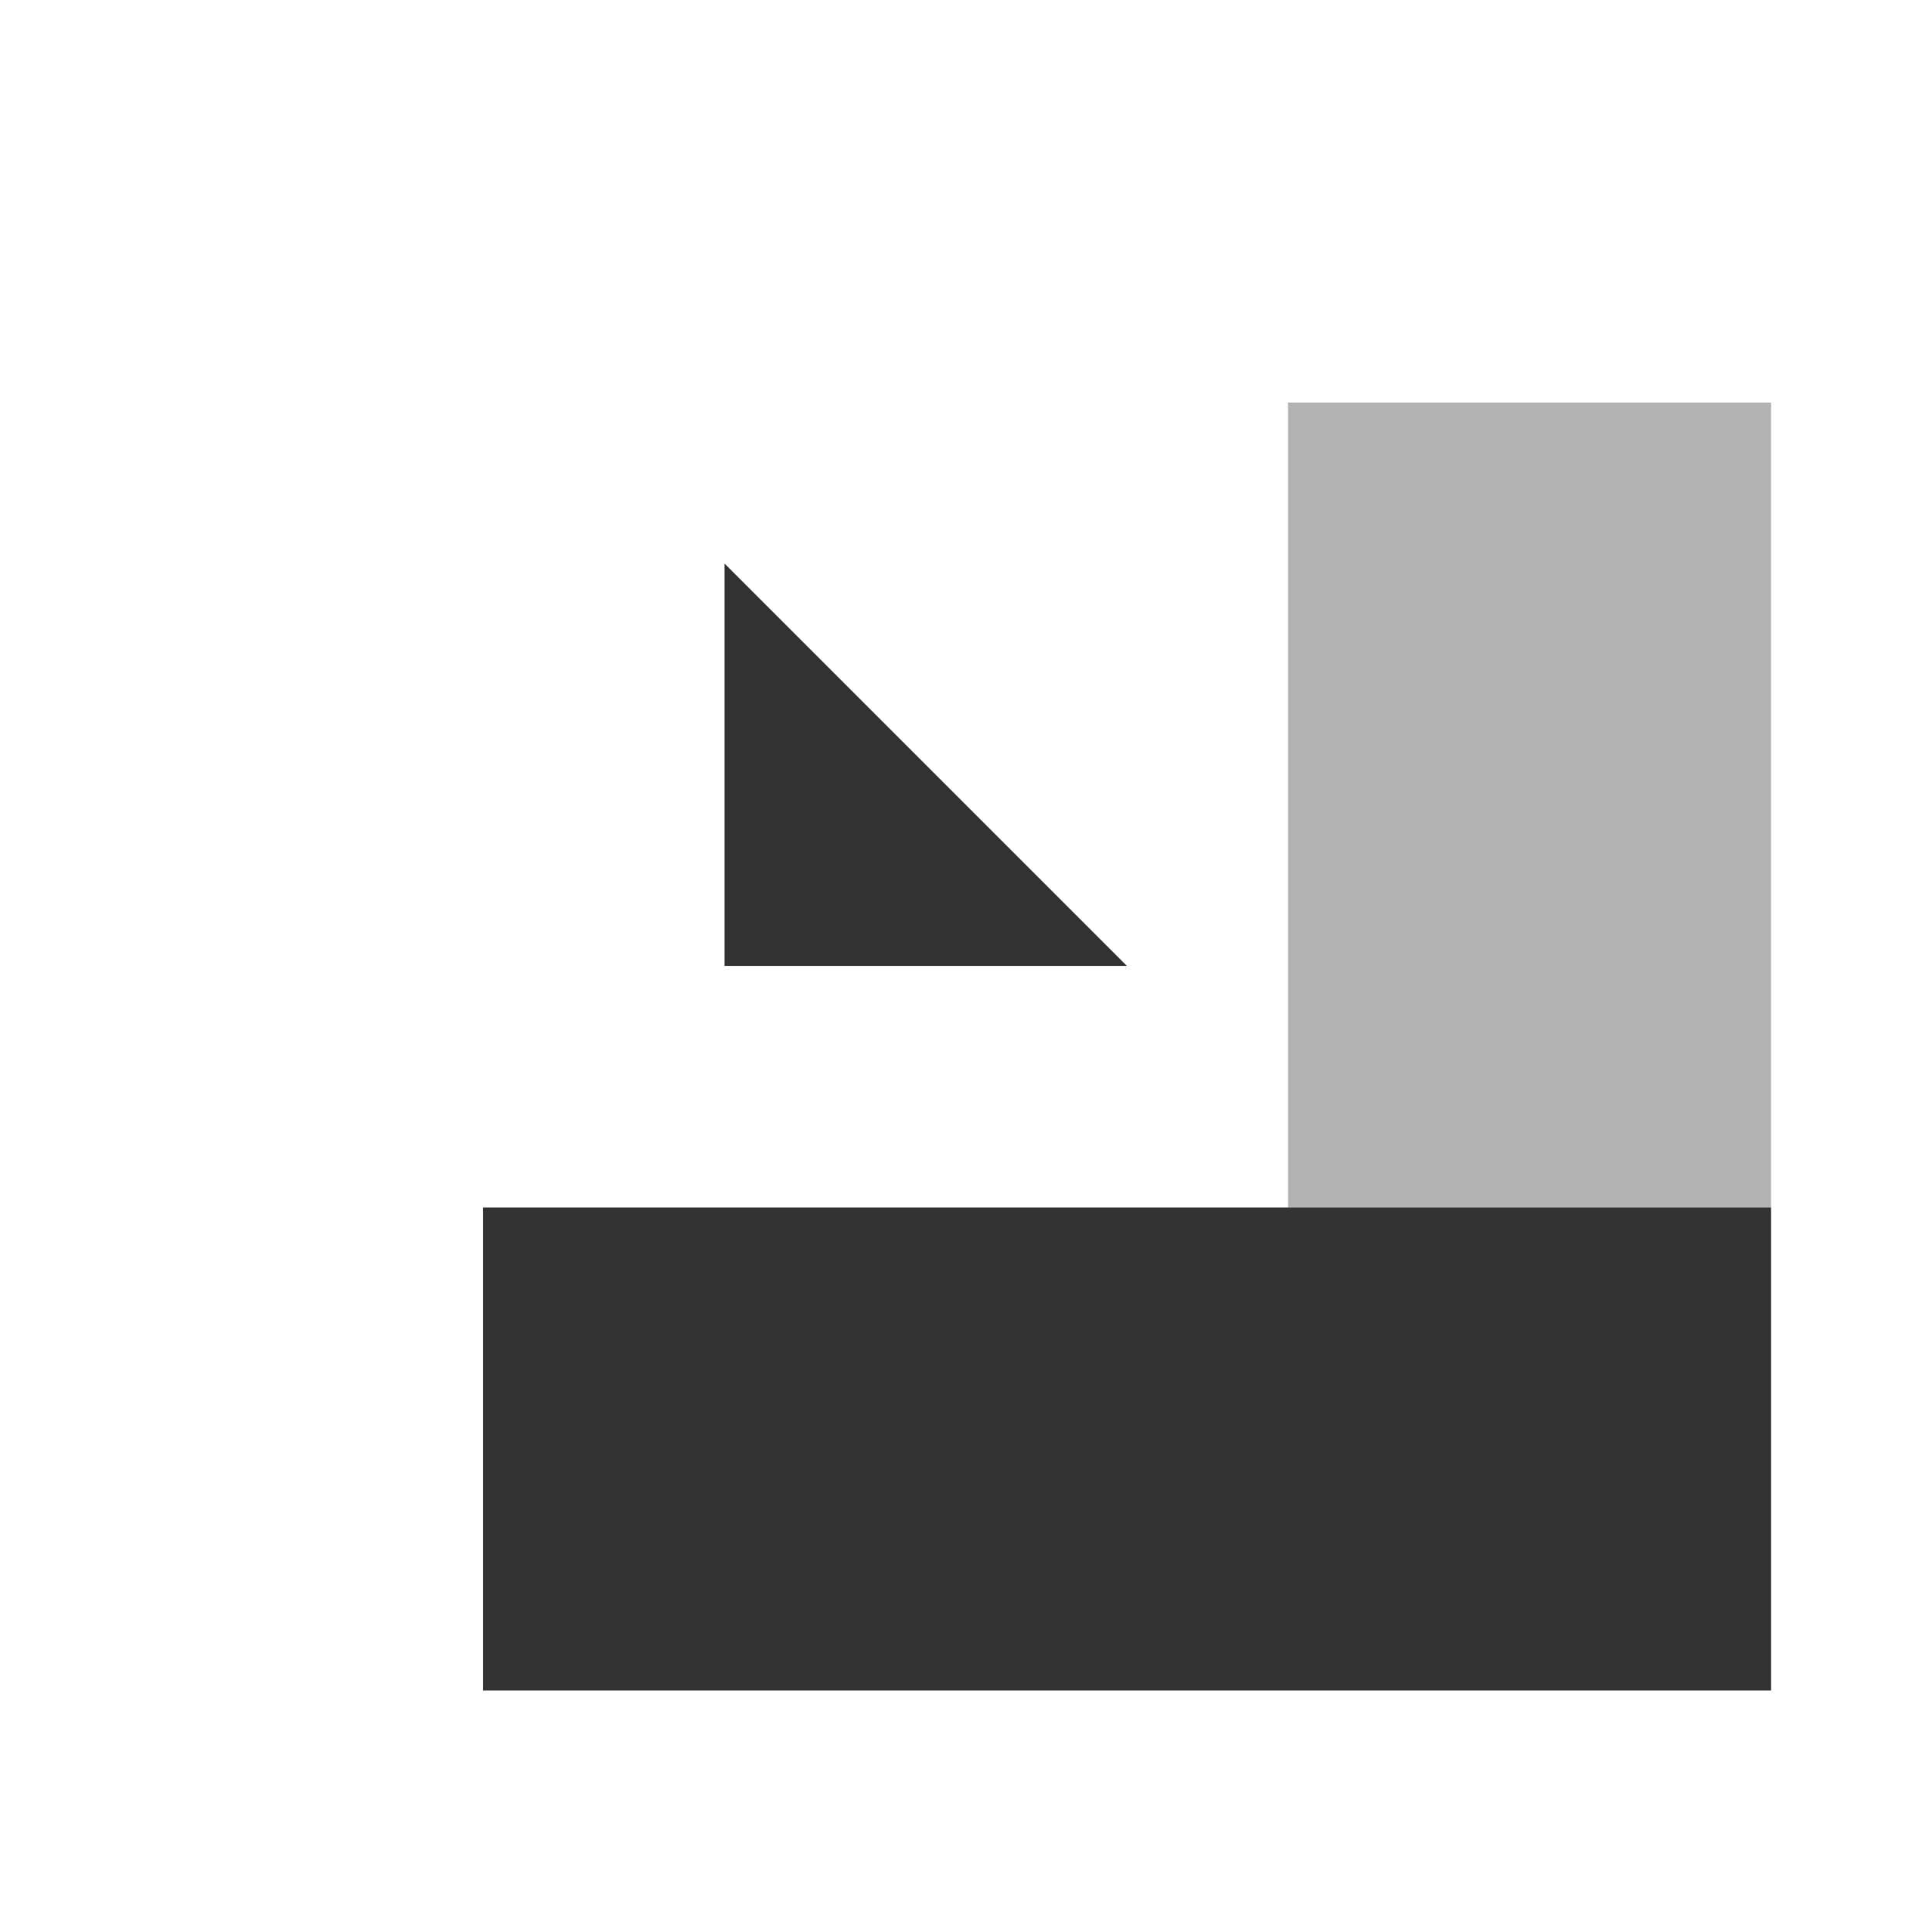 <?xml version="1.0" encoding="UTF-8" standalone="no"?>
<svg
   inkscape:version="1.1 (c68e22c387, 2021-05-23)"
   sodipodi:docname="object-rotate-left-symbolic.svg"
   viewBox="0 0 16 16"
   height="16"
   width="16"
   id="svg1"
   version="1.1"
   xmlns:inkscape="http://www.inkscape.org/namespaces/inkscape"
   xmlns:sodipodi="http://sodipodi.sourceforge.net/DTD/sodipodi-0.dtd"
   xmlns="http://www.w3.org/2000/svg"
   xmlns:svg="http://www.w3.org/2000/svg"
   xmlns:rdf="http://www.w3.org/1999/02/22-rdf-syntax-ns#"
   xmlns:cc="http://creativecommons.org/ns#"
   xmlns:dc="http://purl.org/dc/elements/1.1/">
  <defs
     id="defs7129">
    <inkscape:path-effect
       effect="join_type"
       id="path-effect6011"
       is_visible="true"
       lpeversion="1"
       linecap_type="round"
       line_width="0.87"
       linejoin_type="extrp_arc"
       miter_limit="100"
       attempt_force_join="true" />
    <inkscape:path-effect
       attempt_force_join="true"
       miter_limit="100"
       linejoin_type="extrp_arc"
       line_width="1.89"
       linecap_type="butt"
       lpeversion="1"
       is_visible="true"
       id="path-effect7712"
       effect="join_type" />
    <inkscape:path-effect
       effect="join_type"
       id="path-effect862"
       is_visible="true"
       lpeversion="1"
       linecap_type="round"
       line_width="0.87"
       linejoin_type="extrp_arc"
       miter_limit="100"
       attempt_force_join="true" />
  </defs>
  <style
     id="s0">
.success { fill:#009909; }
.warning { fill:#FF1990; }
.error { fill:#00AAFF; }
</style>
  <style
     id="s2">
@import '../../highlights.css';
</style>
  <sodipodi:namedview
     inkscape:document-rotation="0"
     inkscape:current-layer="g858"
     inkscape:window-maximized="1"
     inkscape:window-y="32"
     inkscape:window-x="-8"
     inkscape:window-height="1017"
     inkscape:window-width="1920"
     inkscape:cy="3.984375"
     inkscape:cx="10.984375"
     inkscape:zoom="32"
     showgrid="true"
     id="namedview"
     guidetolerance="10"
     gridtolerance="10"
     objecttolerance="10"
     pagecolor="#ffffff"
     bordercolor="#000000"
     borderopacity="1"
     inkscape:pageshadow="0"
     inkscape:pageopacity="0"
     inkscape:pagecheckerboard="0">
    <inkscape:grid
       id="grid"
       type="xygrid"
       spacingx="0.667"
       spacingy="0.667" />
  </sodipodi:namedview>
  <g
     id="object-rotate-left"
     inkscape:label="00065"
     transform="translate(-135,-727.362)">
    <g
       transform="matrix(-1,0,0,1,286,20)"
       id="g18423">
      <g
         id="g858"
         transform="matrix(-1,0,0,1,286,0)">
        <rect
           id="rect846-6"
           width="4"
           height="6.667"
           x="-149.667"
           y="710.696"
           ry="0"
           class="base"
           style="opacity:0.5;fill:#000000;fill-opacity:0.6;stroke-width:1"
           transform="scale(-1,1)" />
        <rect
           id="rect848-7"
           width="10.667"
           height="4"
           x="-149.667"
           y="717.362"
           ry="0"
           class="base"
           style="fill:#000000;fill-opacity:0.8;stroke-width:1"
           transform="scale(-1,1)" />
        <path
           style="fill:#000000;fill-opacity:0.8;stroke:none;stroke-width:1px;stroke-linecap:butt;stroke-linejoin:miter;stroke-opacity:1"
           d="m 141,712.029 2e-5,3.333 h 3.333 z"
           id="path972" />
      </g>
    </g>
  </g>
</svg>
